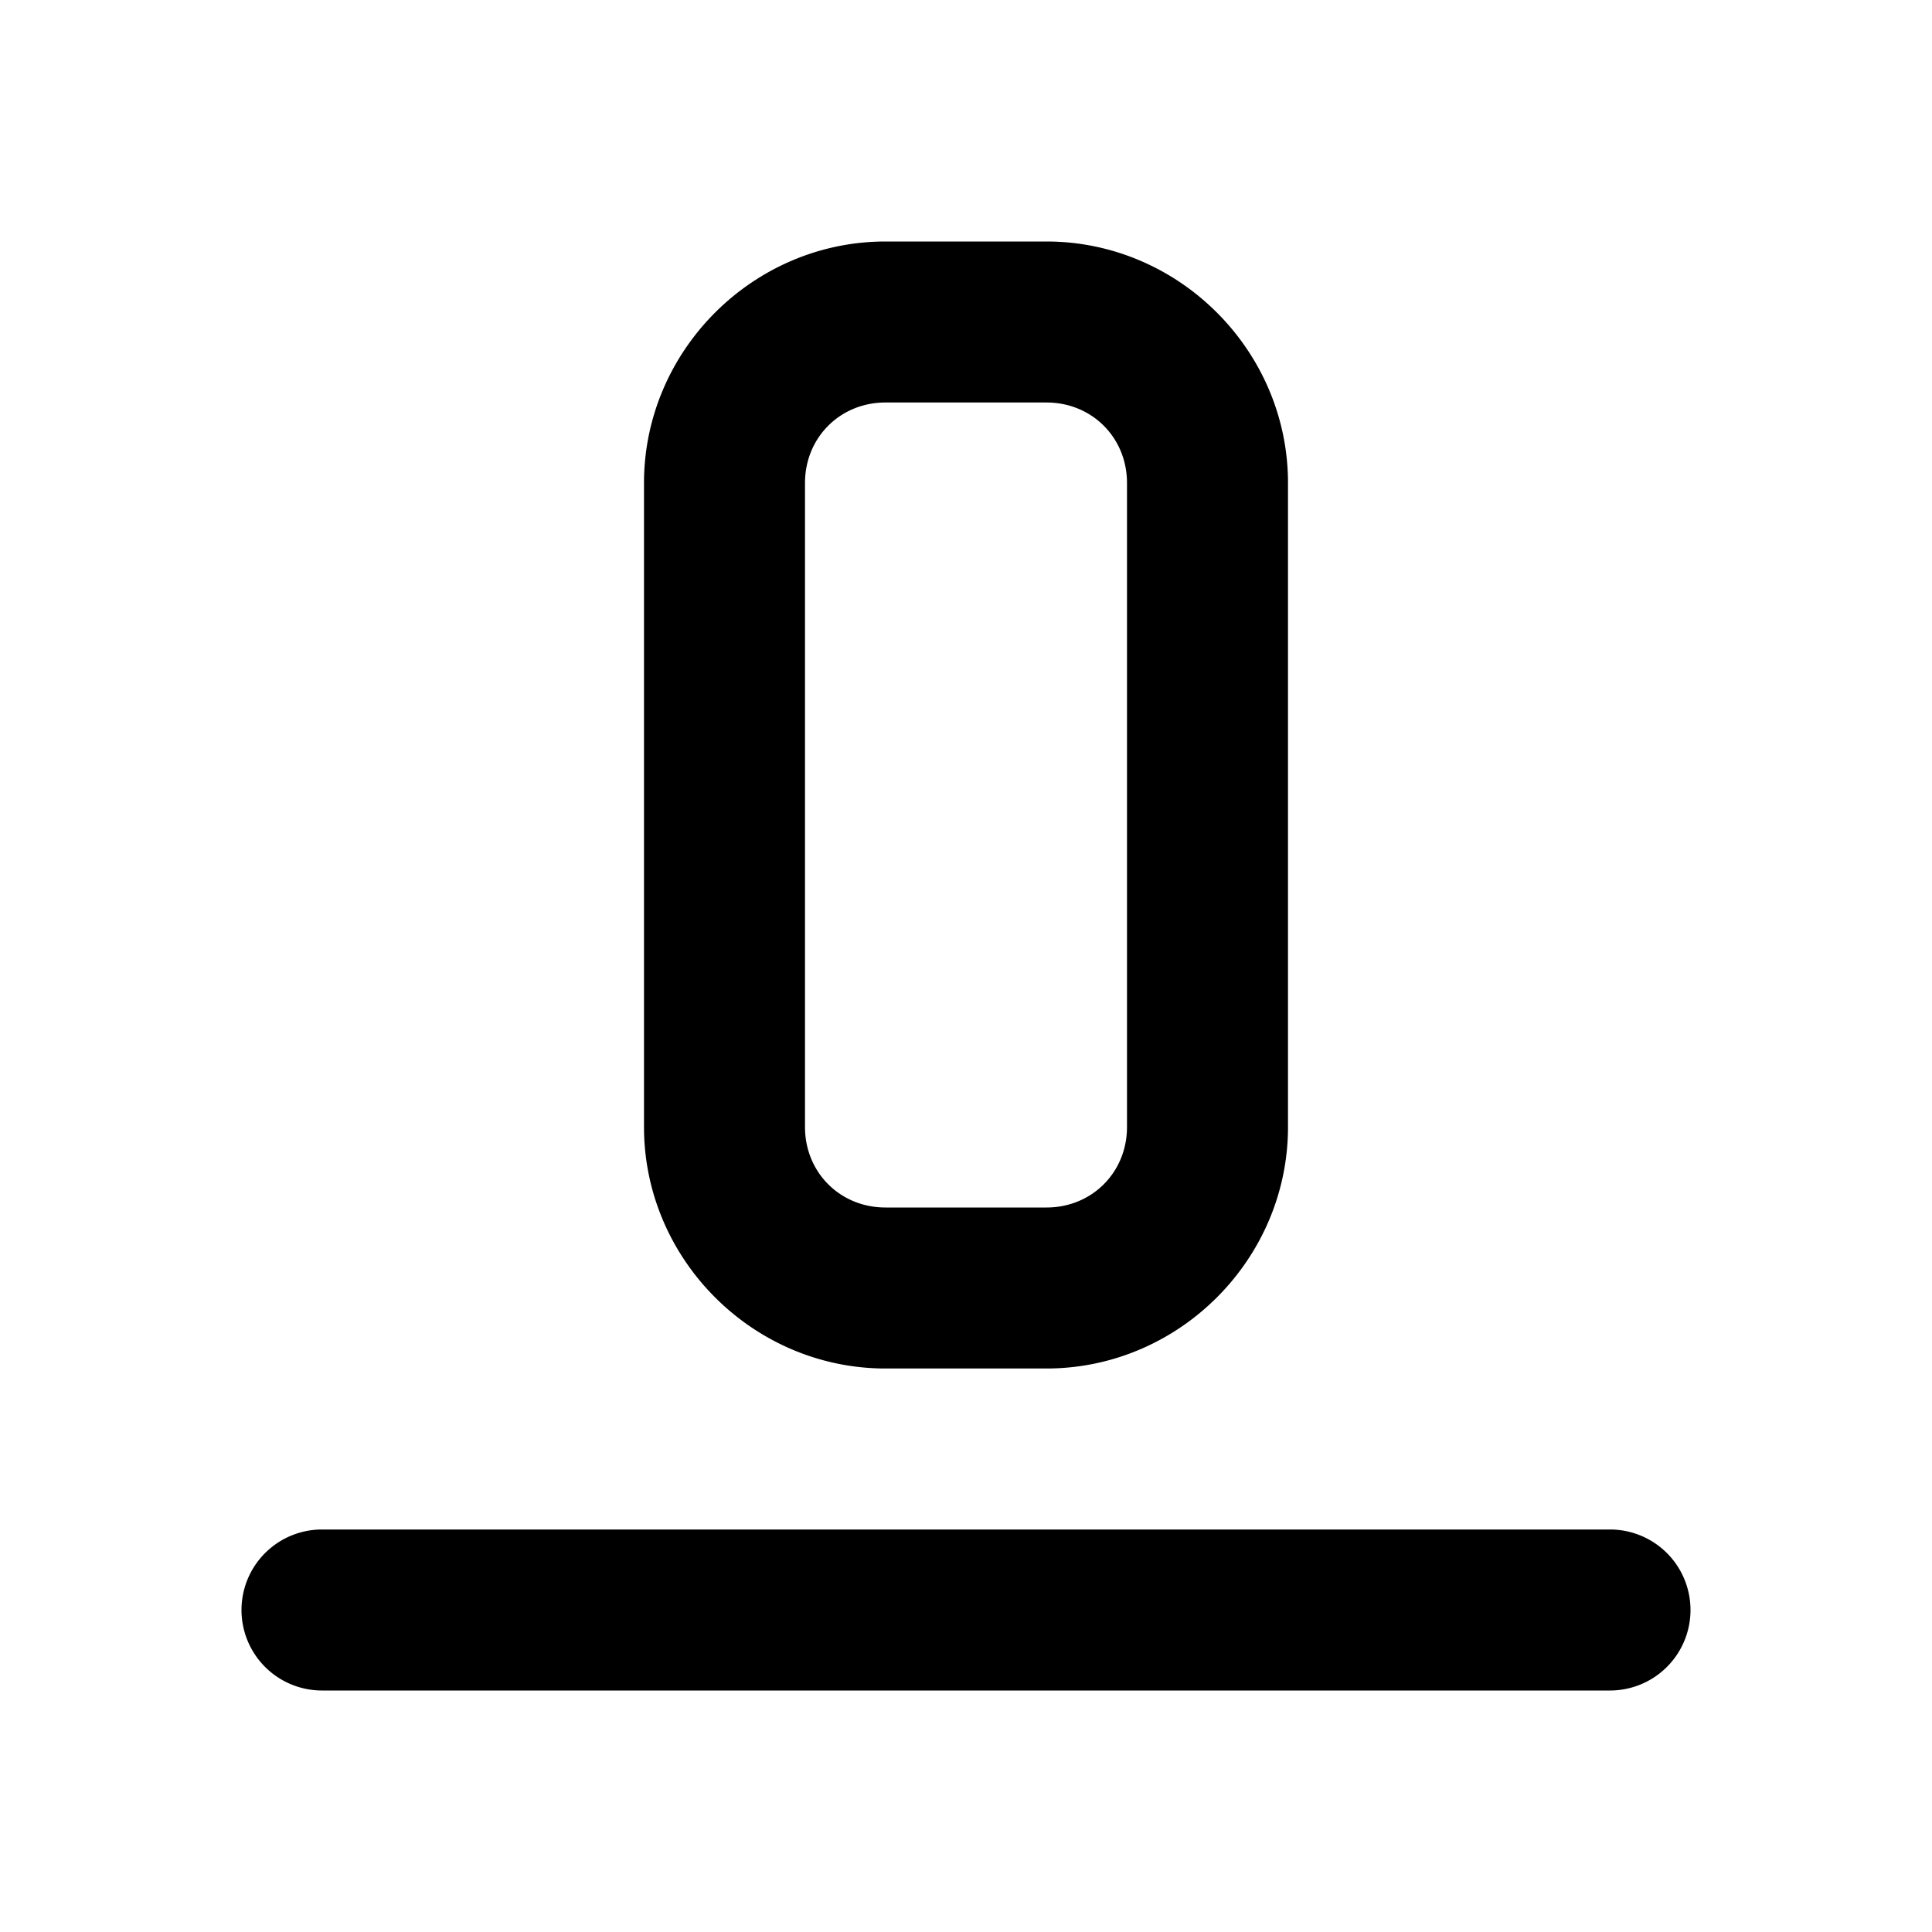 <svg xmlns="http://www.w3.org/2000/svg" width="24" height="24" viewBox="0 0 24 24"><path d="M11 3C9.355 3 8 4.355 8 6v8c0 1.645 1.355 3 3 3h2c1.645 0 3-1.355 3-3V6c0-1.645-1.355-3-3-3zm0 2h2c.564 0 1 .436 1 1v8c0 .564-.436 1-1 1h-2c-.564 0-1-.436-1-1V6c0-.564.436-1 1-1zM4 19a1 1 0 0 0-1 1 1 1 0 0 0 1 1h16a1 1 0 0 0 1-1 1 1 0 0 0-1-1z"/></svg>